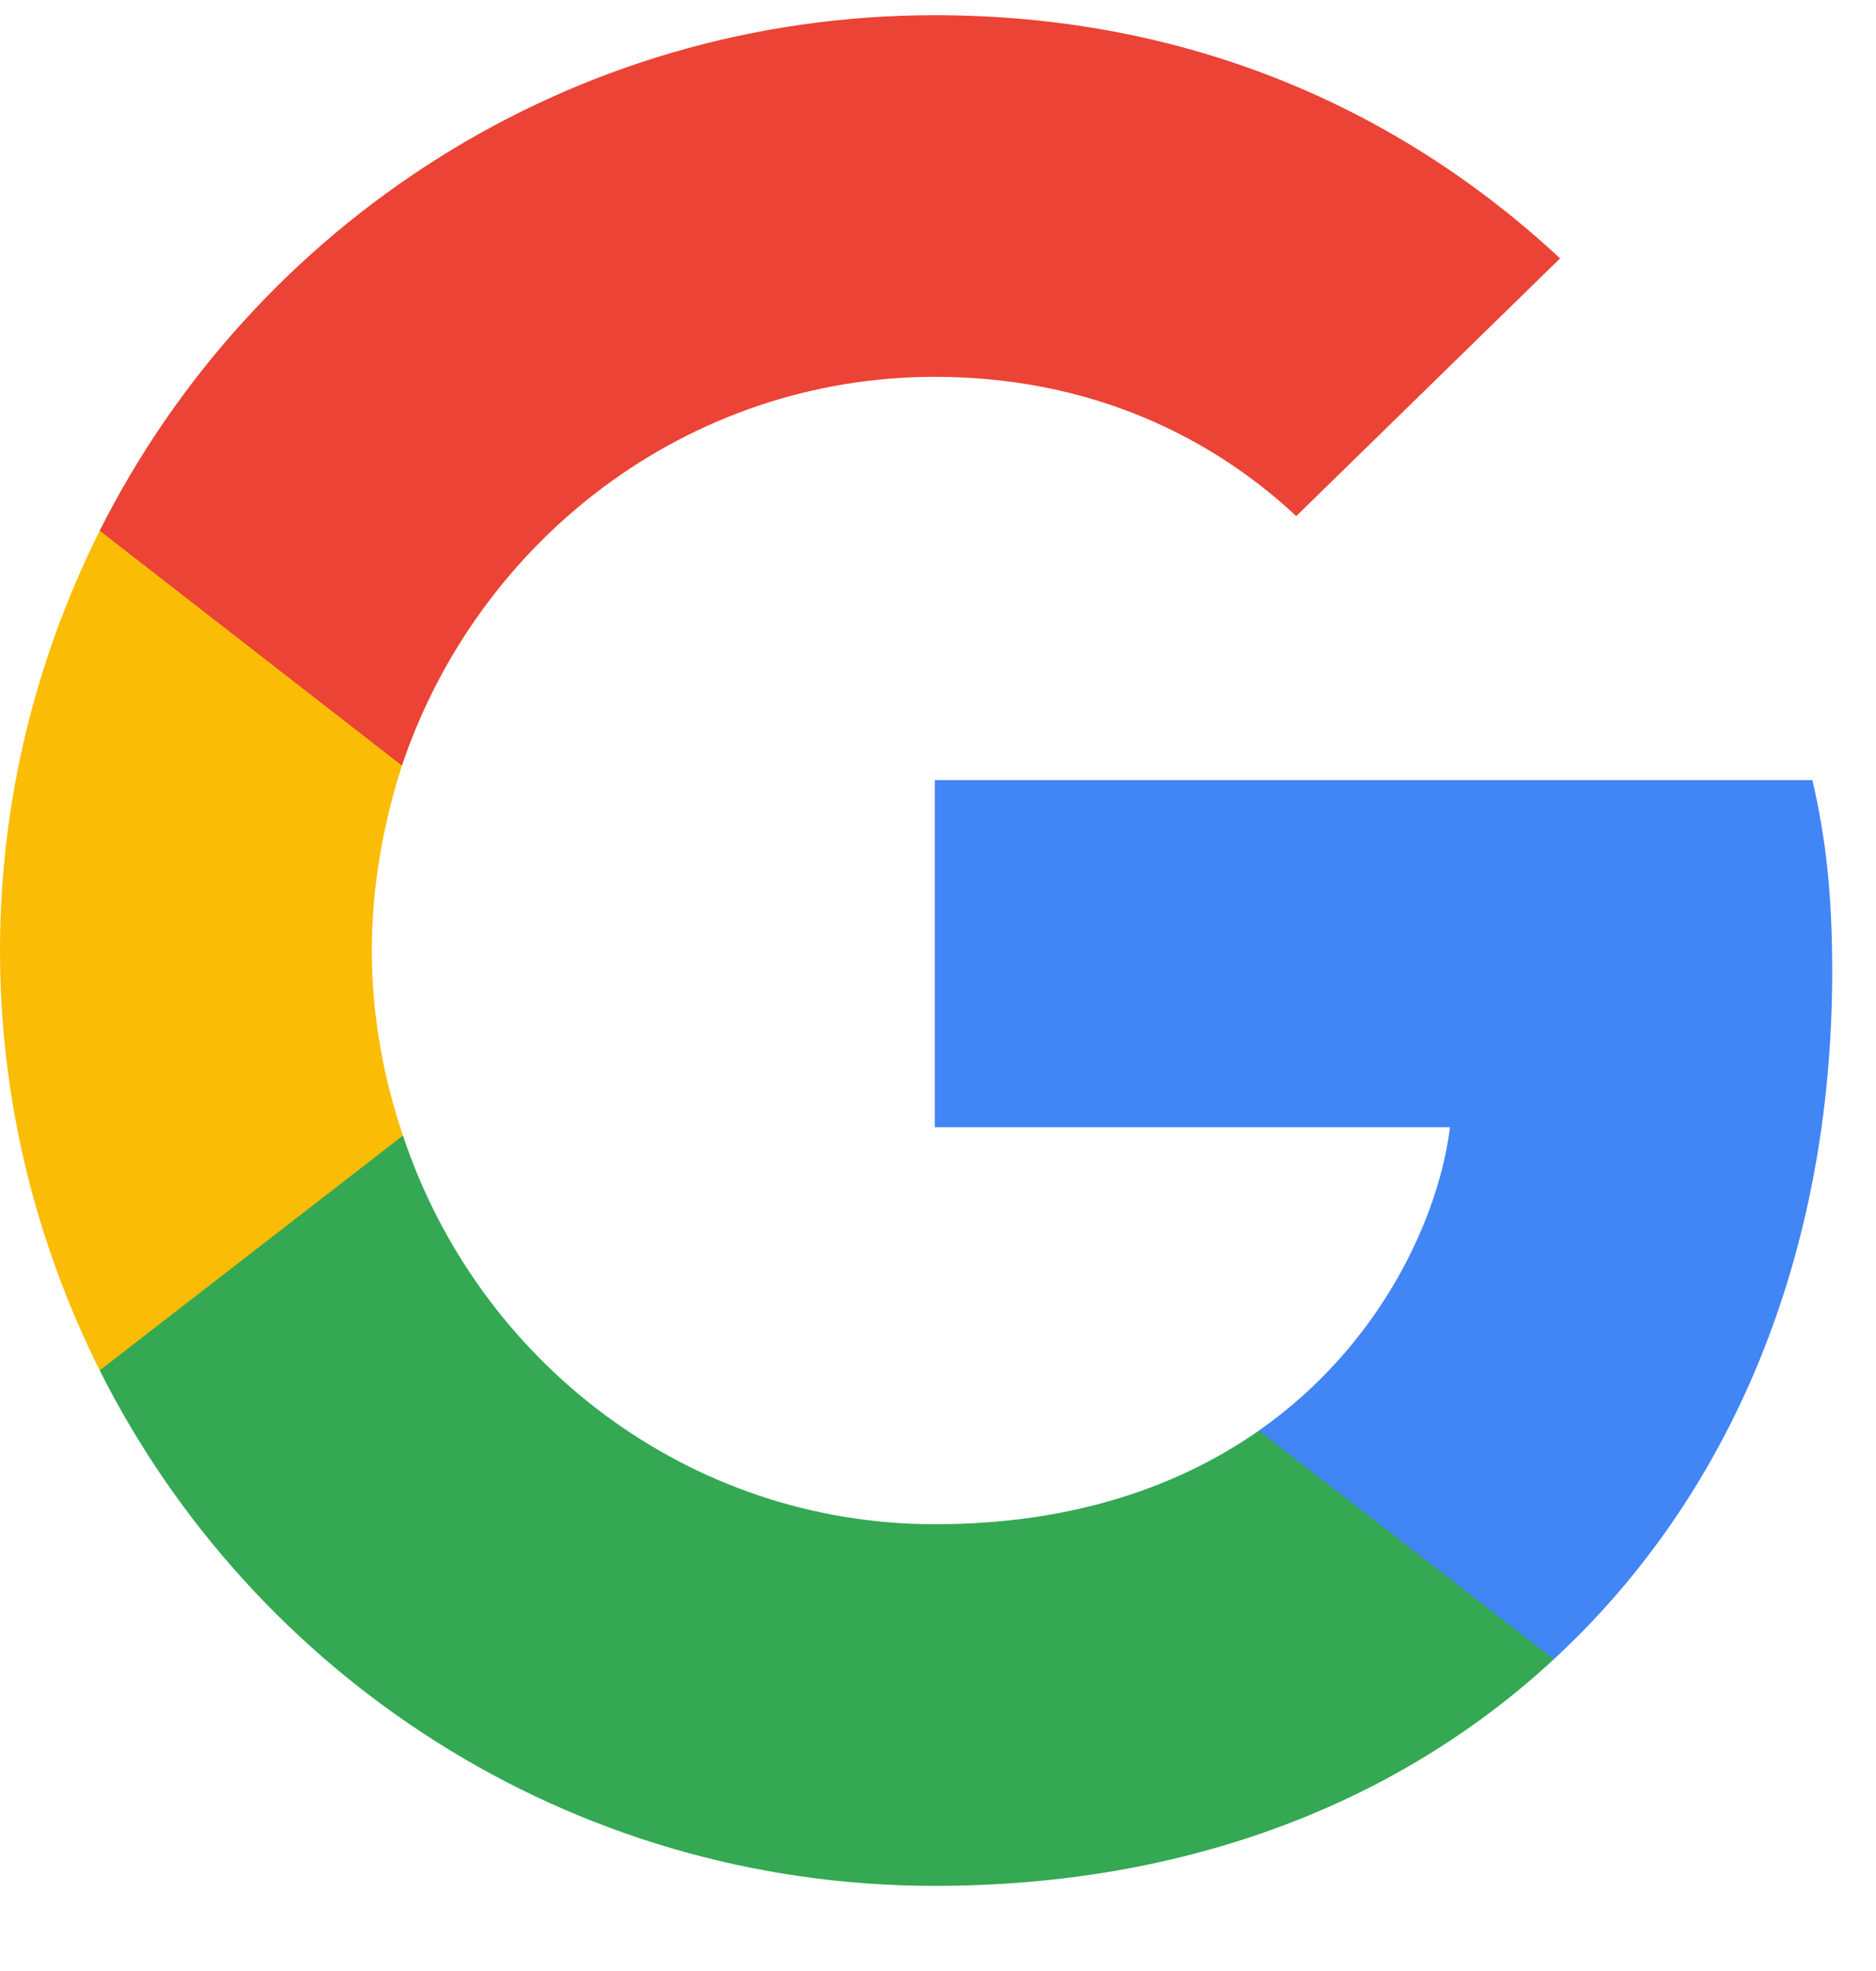 <?xml version="1.0" encoding="UTF-8"?>
<svg width="20px" height="21px" viewBox="0 0 20 21" version="1.1" xmlns="http://www.w3.org/2000/svg" xmlns:xlink="http://www.w3.org/1999/xlink">
    <!-- Generator: Sketch 52.6 (67491) - http://www.bohemiancoding.com/sketch -->
    <title>google-icon</title>
    <desc>Created with Sketch.</desc>
    <g id="Page-1" stroke="none" stroke-width="1" fill="none" fill-rule="evenodd">
        <g id="Login" transform="translate(-424, -311)" fill-rule="nonzero">
            <g id="Google-Light" transform="translate(414, 301.162)">
                <g id="google-icon" transform="translate(10, 10)">
                    <path d="M19.533,10.187 C19.533,9.368 19.466,8.77 19.322,8.15 L9.966,8.15 L9.966,11.848 L15.458,11.848 C15.347,12.767 14.749,14.151 13.42,15.081 L13.402,15.205 L16.36,17.497 L16.565,17.517 C18.447,15.779 19.533,13.221 19.533,10.187" id="Shape" fill="#4285F4"></path>
                    <path d="M9.966,19.931 C12.656,19.931 14.915,19.045 16.565,17.517 L13.42,15.081 C12.579,15.668 11.449,16.078 9.966,16.078 C7.33,16.078 5.094,14.339 4.296,11.937 L4.179,11.947 L1.103,14.327 L1.063,14.439 C2.702,17.695 6.068,19.931 9.966,19.931" id="Shape" fill="#34A853"></path>
                    <path d="M4.296,11.937 C4.086,11.317 3.964,10.652 3.964,9.966 C3.964,9.279 4.086,8.615 4.285,7.995 L4.28,7.863 L1.165,5.444 L1.063,5.492 C0.388,6.843 0,8.36 0,9.966 C0,11.571 0.388,13.088 1.063,14.439 L4.296,11.937" id="Shape" fill="#FBBC05"></path>
                    <path d="M9.966,3.853 C11.837,3.853 13.099,4.662 13.819,5.337 L16.632,2.591 C14.904,0.985 12.656,0 9.966,0 C6.068,0 2.702,2.237 1.063,5.492 L4.285,7.995 C5.094,5.592 7.33,3.853 9.966,3.853" id="Shape" fill="#EB4335"></path>
                </g>
            </g>
        </g>
    </g>
</svg>